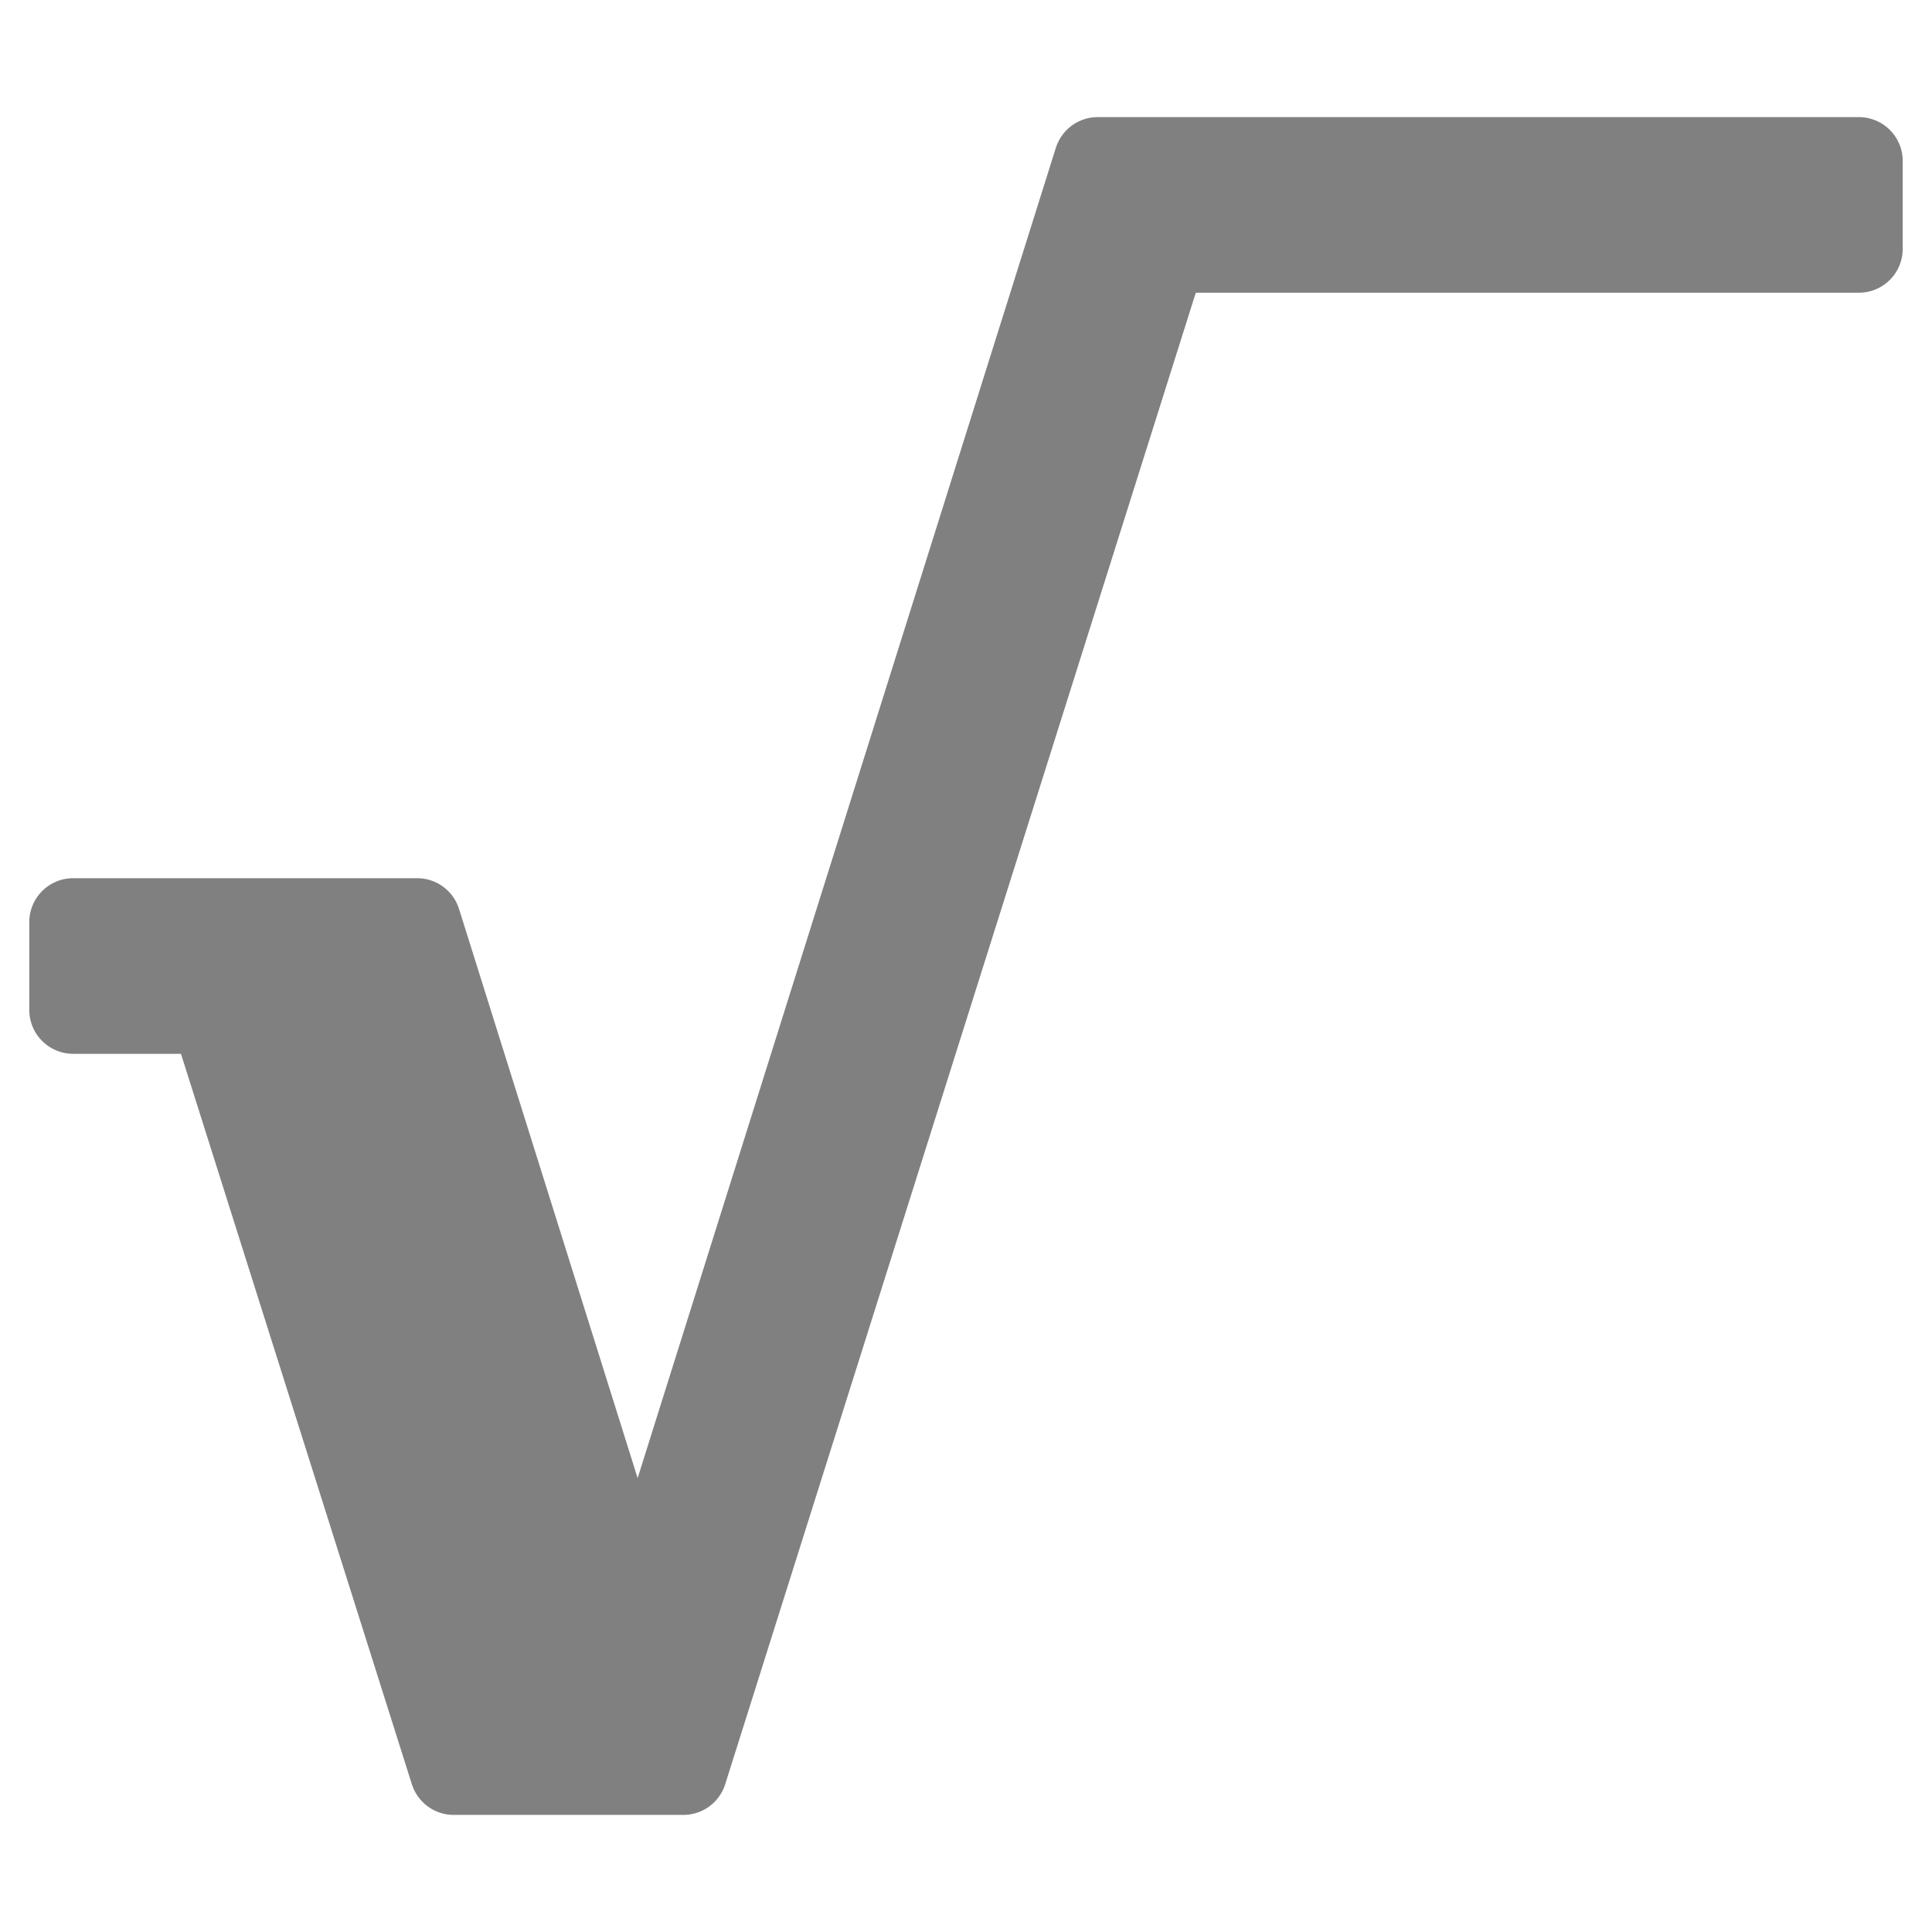 <?xml version="1.0" standalone="yes"?>
<svg xmlns="http://www.w3.org/2000/svg" viewBox="0 0 264 264" width="264" height="264">
 <style type="text/css">
  <![CDATA[
  svg { fill: transparent; }
  #formula { stroke: #808080; stroke-width: 12; fill: #808080; stroke-linejoin: round; }
  ]]>
 </style>
 <g id="formula">
  <path d="M10,126 v12 h19.125 l32.875,104 h31.375 l65.625,-208 h95 v-12 h-104 l-62.875,200 -30.125,-96 z" />
  <path transform="skewX(-8)" transform-origin="center" d="M146,130 a 19 10, 0, 0, 1, 18.5,8
  l21.25,55.75 -19.25,36.25
  a20.375 10, 0, 0, 1, -20.5,8 v4
  a33.5 12, 0, 0, 0, 33,-10
  l12.5,-23.125 8.75,23.125
  a51 12, 0, 0, 0, 49.75,10
  v-4 a19 10, 0, 0, 1, -18.5,-8
  l-21.12,-56.25 19,-35.75
  a20.375 10, 0, 0, 1, 20.5,-8 v-4
  a33.5 12, 0, 0, 0, -33,10
  l-12.5,23 -8.75,-23
  a51 12, 0, 0, 0,-49.75,-10 z" />
 </g>
</svg>
